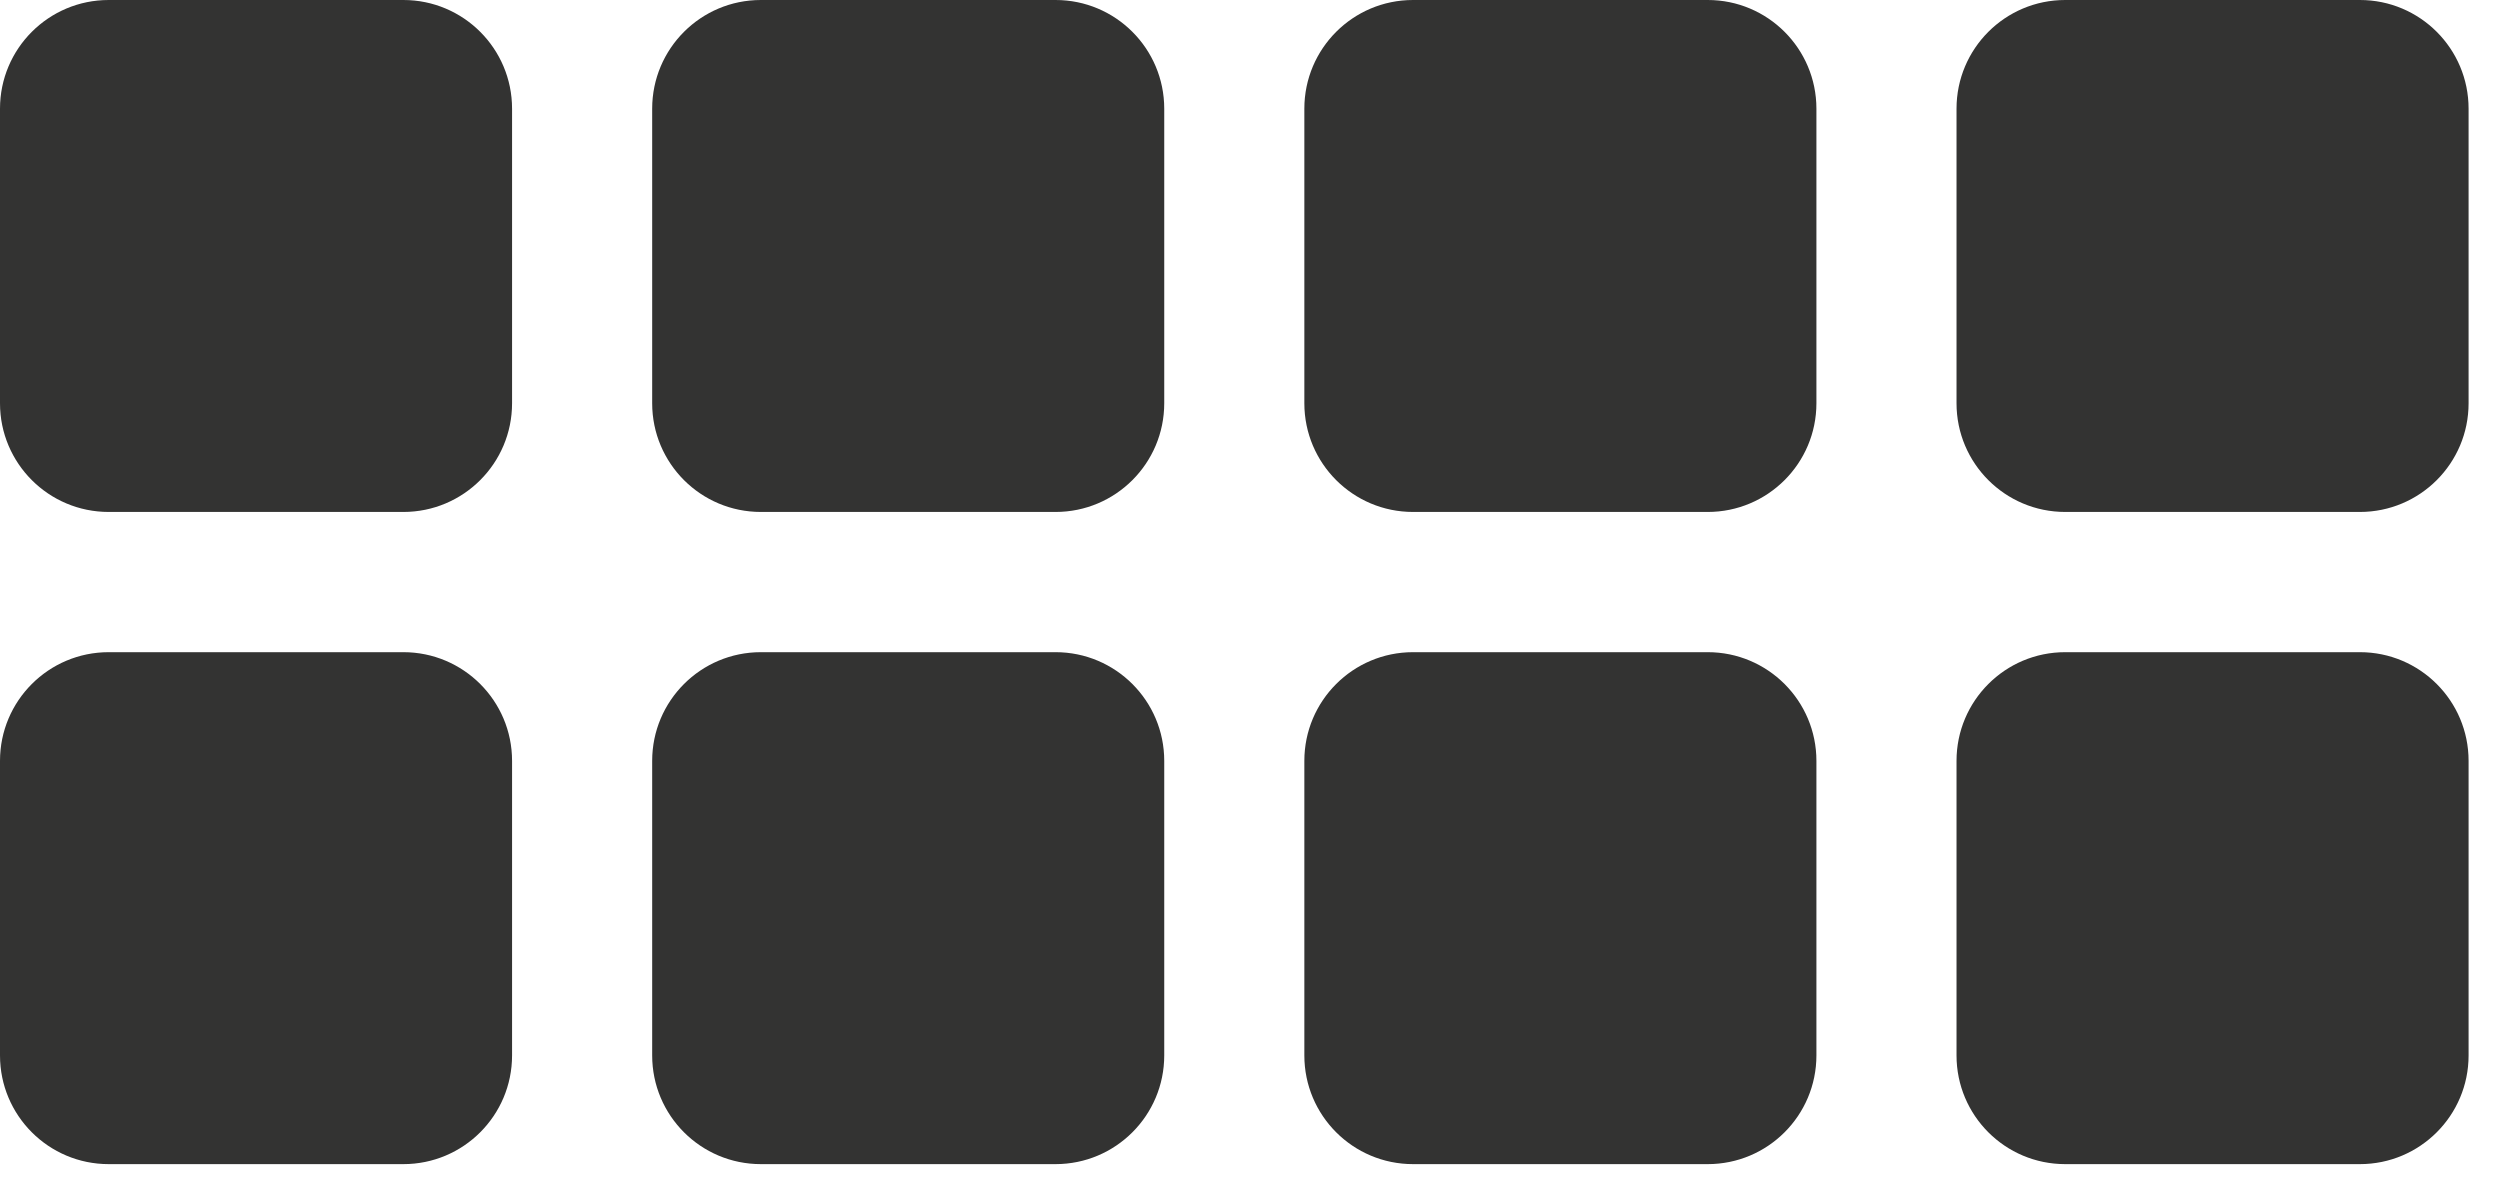 <svg width="46" height="22" viewBox="0 0 46 22" fill="none" xmlns="http://www.w3.org/2000/svg">
<g clip-path="url(#clip0_24_1643)">
<path d="M7.422 0H2C0.895 0 0 0.895 0 2V7.42C0 8.525 0.895 9.42 2 9.42H7.422C8.526 9.42 9.422 8.525 9.422 7.42V2C9.422 0.895 8.526 0 7.422 0Z" fill="#333332"/>
<path d="M7.422 12H2C0.895 12 0 12.895 0 14V19.42C0 20.525 0.895 21.42 2 21.42H7.422C8.526 21.42 9.422 20.525 9.422 19.42V14C9.422 12.895 8.526 12 7.422 12Z" fill="#333332"/>
<path d="M31.422 0H26C24.895 0 24 0.895 24 2V7.42C24 8.525 24.895 9.42 26 9.42H31.422C32.526 9.42 33.422 8.525 33.422 7.42V2C33.422 0.895 32.526 0 31.422 0Z" fill="#333332"/>
<path d="M31.422 12H26C24.895 12 24 12.895 24 14V19.42C24 20.525 24.895 21.42 26 21.42H31.422C32.526 21.42 33.422 20.525 33.422 19.42V14C33.422 12.895 32.526 12 31.422 12Z" fill="#333332"/>
<path d="M19.422 0H14C12.895 0 12 0.895 12 2V7.42C12 8.525 12.895 9.42 14 9.42H19.422C20.526 9.42 21.422 8.525 21.422 7.42V2C21.422 0.895 20.526 0 19.422 0Z" fill="#333332"/>
<path d="M19.422 12H14C12.895 12 12 12.895 12 14V19.42C12 20.525 12.895 21.42 14 21.42H19.422C20.526 21.42 21.422 20.525 21.422 19.42V14C21.422 12.895 20.526 12 19.422 12Z" fill="#333332"/>
<path d="M43.422 0H38C36.895 0 36 0.895 36 2V7.42C36 8.525 36.895 9.42 38 9.42H43.422C44.526 9.42 45.422 8.525 45.422 7.42V2C45.422 0.895 44.526 0 43.422 0Z" fill="#333332"/>
<path d="M43.422 12H38C36.895 12 36 12.895 36 14V19.42C36 20.525 36.895 21.42 38 21.42H43.422C44.526 21.42 45.422 20.525 45.422 19.42V14C45.422 12.895 44.526 12 43.422 12Z" fill="#333332"/>
</g>
<defs>
<clipPath id="clip0_24_1643">
<rect width="46" height="22" fill="white"/>
</clipPath>
</defs>
</svg>
